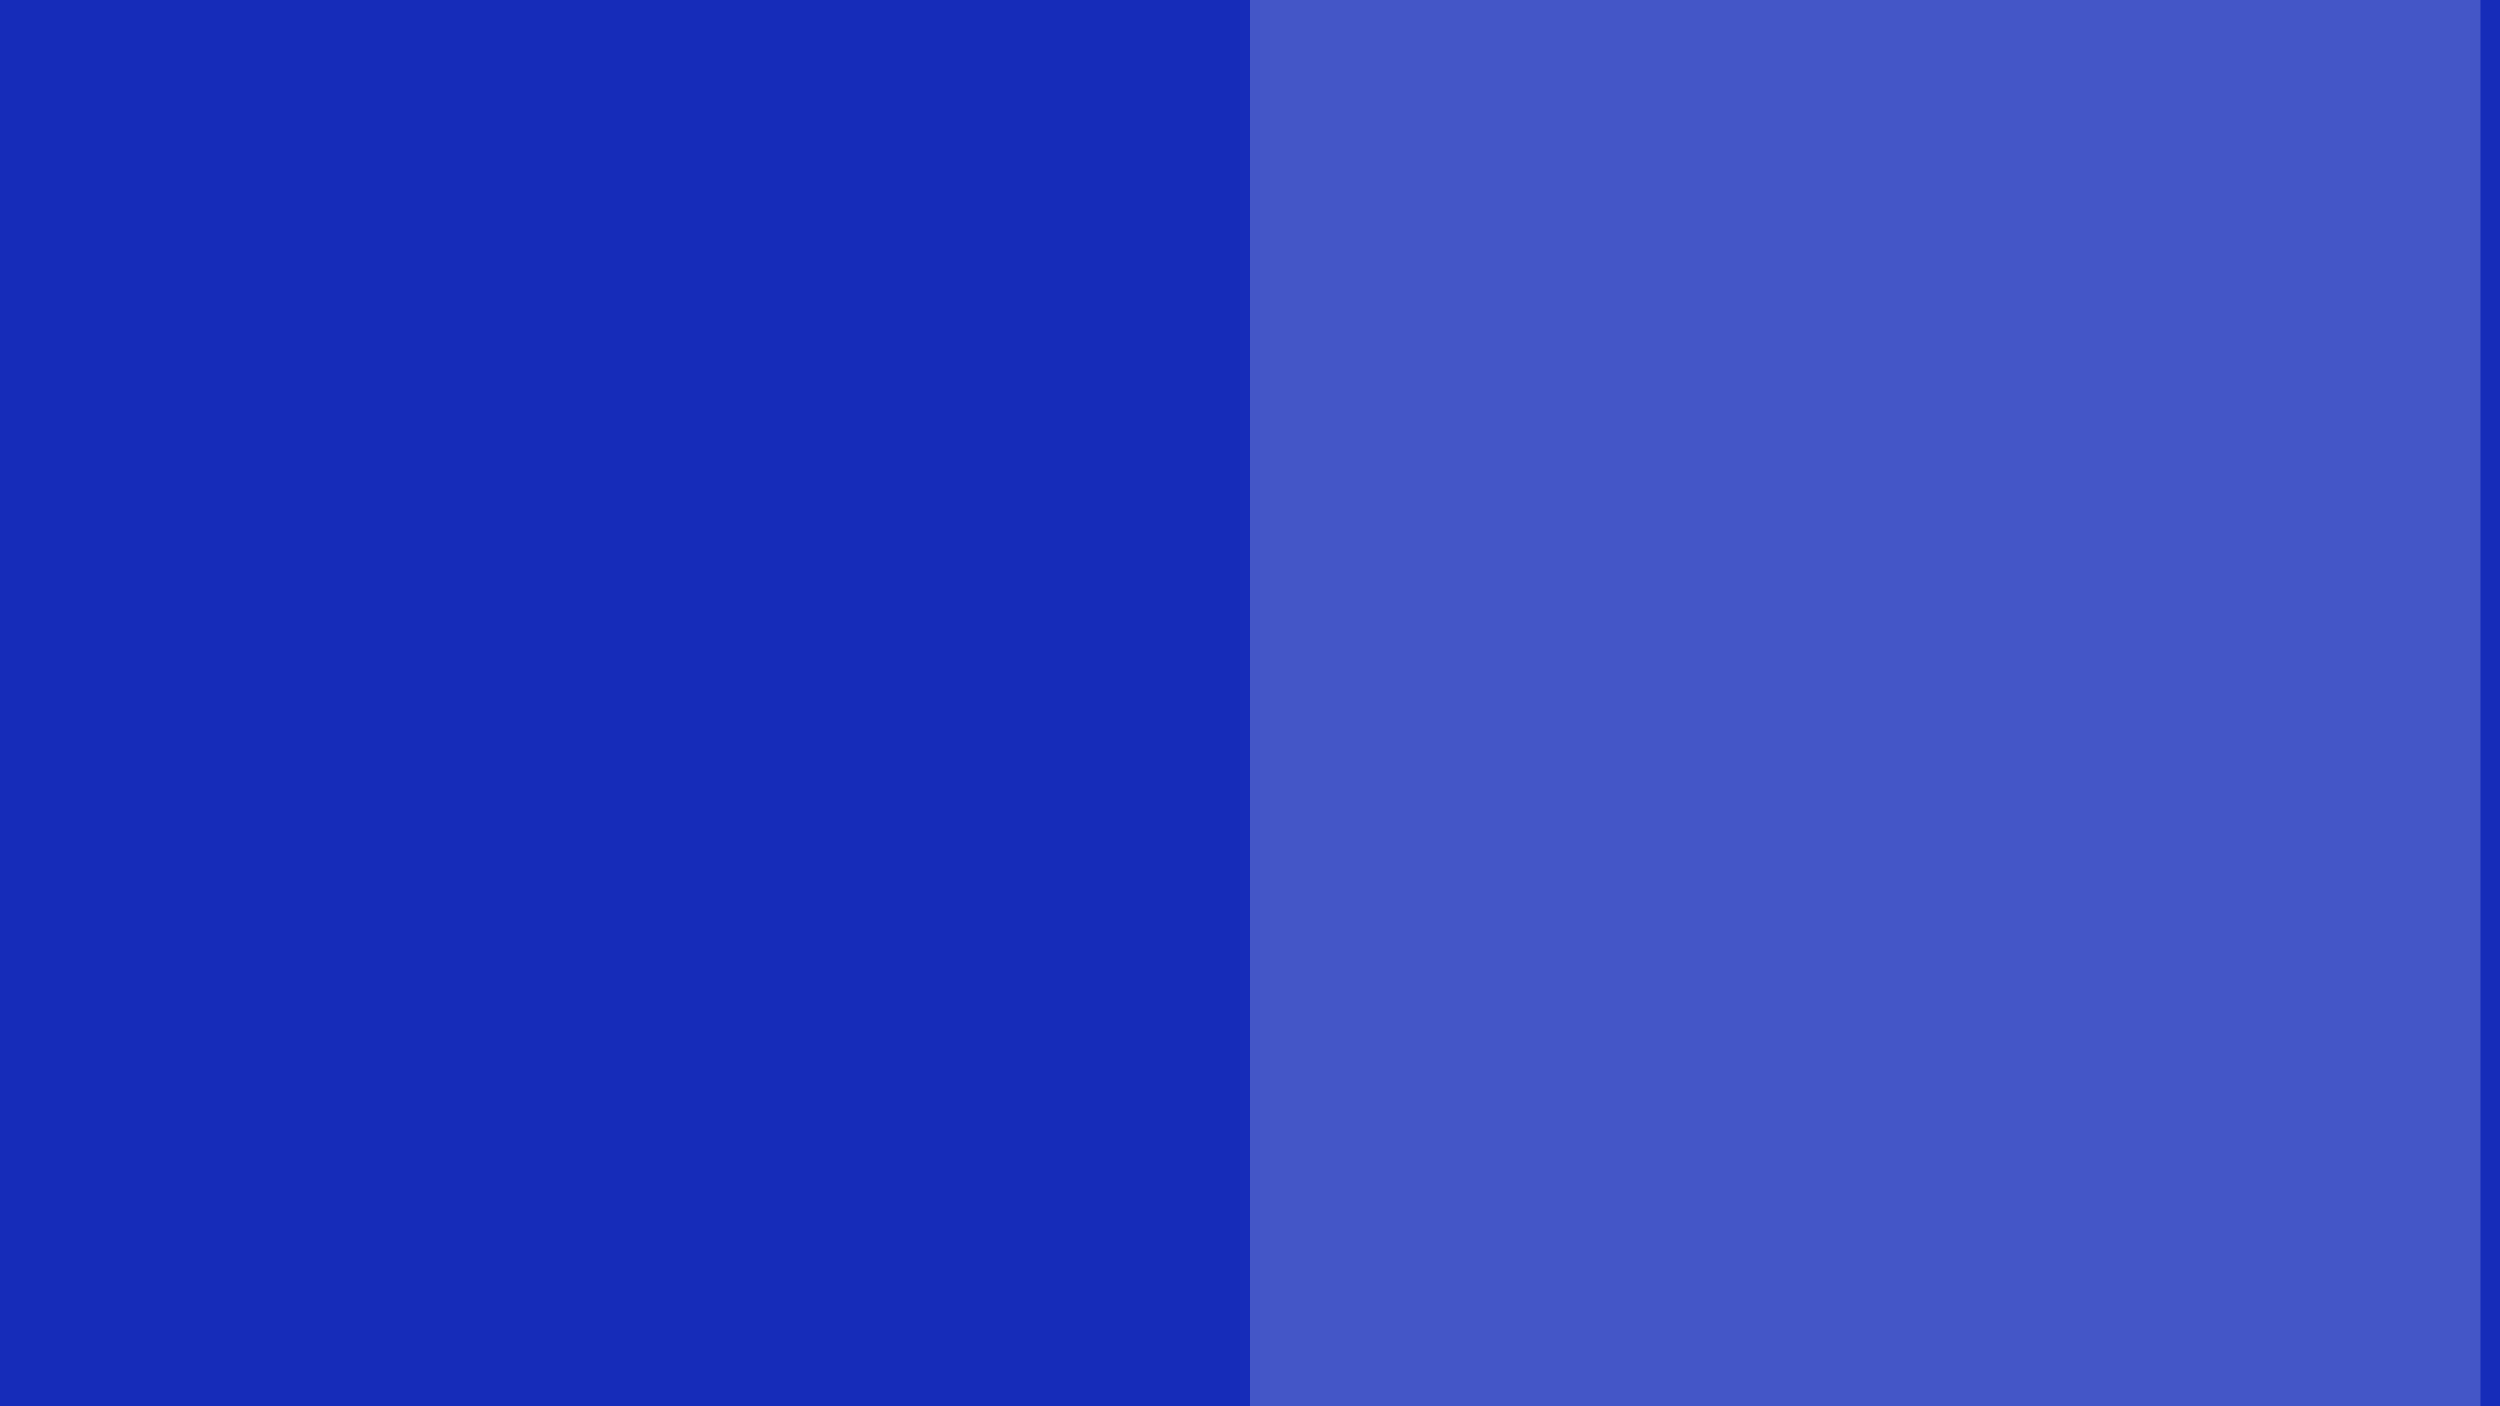 <?xml version="1.0" encoding="UTF-8"?>
<svg width="128px" height="72px" viewBox="0 0 128 72" version="1.1" xmlns="http://www.w3.org/2000/svg" xmlns:xlink="http://www.w3.org/1999/xlink">
    <rect x="0" y="0" width="128" height="72" fill="#808080" stroke="none"/>
    <title>cube-blue-middle</title>
    <defs>
        <path d="M4.422,29.789 L60.422,1.789 C62.675,0.663 65.325,0.663 67.578,1.789 L123.578,29.789 C126.288,31.144 128,33.914 128,36.944 L128,155.056 C128,158.086 126.288,160.856 123.578,162.211 L67.578,190.211 C65.325,191.337 62.675,191.337 60.422,190.211 L4.422,162.211 C1.712,160.856 3.71089591e-16,158.086 0,155.056 L0,36.944 C-3.71089591e-16,33.914 1.712,31.144 4.422,29.789 Z" id="path-1"></path>
    </defs>
    <g id="cube-blue-middle" stroke="none" stroke-width="1" fill="none" fill-rule="evenodd">
        <g id="Group" transform="translate(64, 16) scale(-1, 1) translate(-64, -16)translate(0, -80)">
            <g id="Path-55">
                <use fill="#FFFFFF" xlink:href="#path-1"></use>
                <path stroke="#162CB9" stroke-width="1" d="M60.646,2.236 C62.757,1.18 65.243,1.18 67.354,2.236 L123.354,30.236 C124.625,30.871 125.661,31.838 126.38,33.001 C127.099,34.164 127.5,35.524 127.5,36.944 L127.5,155.056 C127.5,156.476 127.099,157.836 126.38,158.999 C125.661,160.162 124.625,161.129 123.354,161.764 L67.354,189.764 C65.243,190.82 62.757,190.82 60.646,189.764 L4.646,161.764 C3.375,161.129 2.339,160.162 1.62,158.999 C0.901,157.836 0.5,156.476 0.5,155.056 L0.5,36.944 C0.5,35.524 0.901,34.164 1.62,33.001 C2.339,31.838 3.375,30.871 4.646,30.236 Z" stroke-linejoin="square" fill-opacity="0.8" fill="#162CB9"></path>
            </g>
            <path d="M116.422,37.789 L68.422,61.789 C65.712,63.144 64,65.914 64,68.944 L64,179.056 C64,183.474 67.582,187.056 72,187.056 C73.242,187.056 74.467,186.767 75.578,186.211 L123.578,162.211 C126.288,160.856 128,158.086 128,155.056 L128,44.944 C128,40.526 124.418,36.944 120,36.944 C118.758,36.944 117.533,37.233 116.422,37.789 Z" id="Path-60" fill="#162CB9"></path>
        </g>
    </g>
</svg>